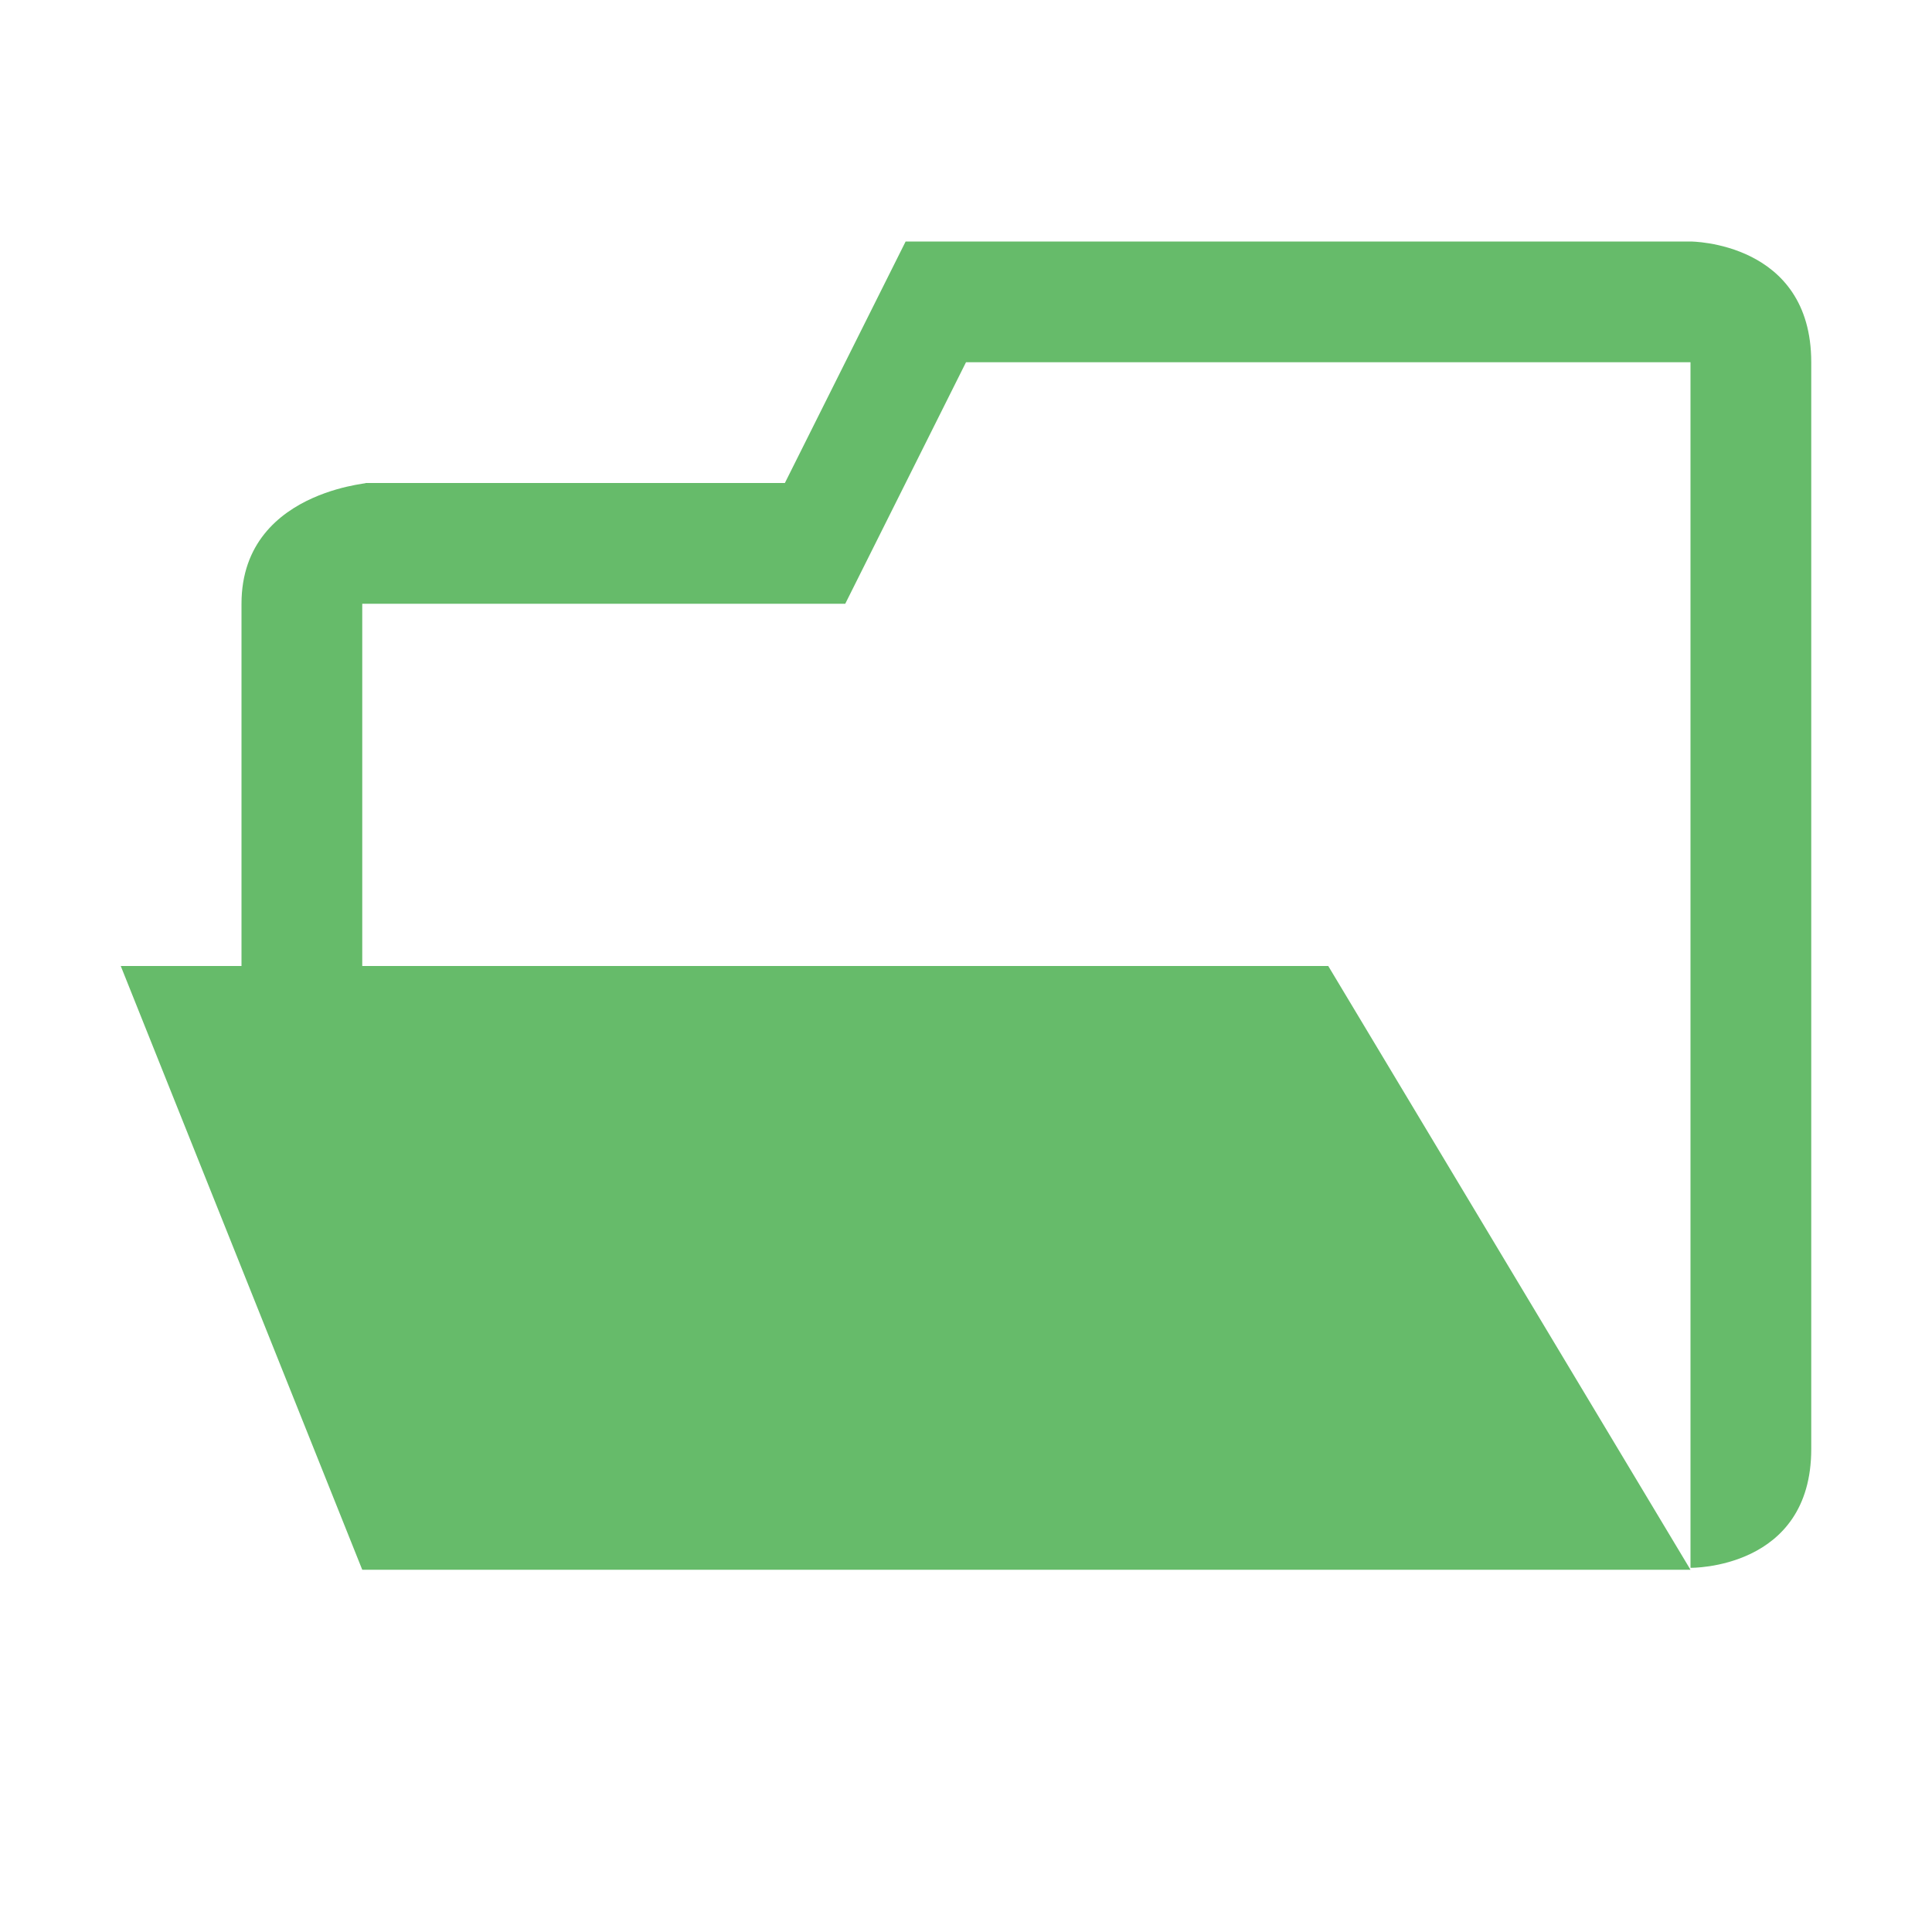<svg xmlns="http://www.w3.org/2000/svg" width="16" height="16">
<style type="text/css">
.icon-canvas-transparent{opacity:0;fill:#F6F6F6;}
.icon-vs-out{opacity:0;fill:#F6F6F6;}
.icon-vs-fg{opacity:0;fill:#F0EFF1;}
.icon-folder{fill:#66bb6a;}
</style>
<path class="icon-canvas-transparent" d="M16 16h-16v-16h16v16z" id="canvas"/><path class="icon-vs-out" d="M14 .969h-7.116l-1 2h-2.884c-.97 0-2 .701-2 2v2h-1v1.196l2.323 5.804h11.677s.86-.021 1.43-.565c.344-.332.57-.817.57-1.435v-9c0-1.303-1.005-2-2-2z" id="outline"/><path class="icon-folder" d="M14,2c0,0,1,0,1,1c0,2.36,0,8.205,0,9c0,1-1,0.984-1,0.984V3H8L7,5H3v3h8l3,5H3L1,8h1c0,0,0-2,0-3s1.236-1,1-1h3.5l1-2H14z" id="iconBg"/><path class="icon-vs-fg" d="M3 7.969v-3h4l1-2h6v10l-3-5h-8z" id="iconFg"/></svg>